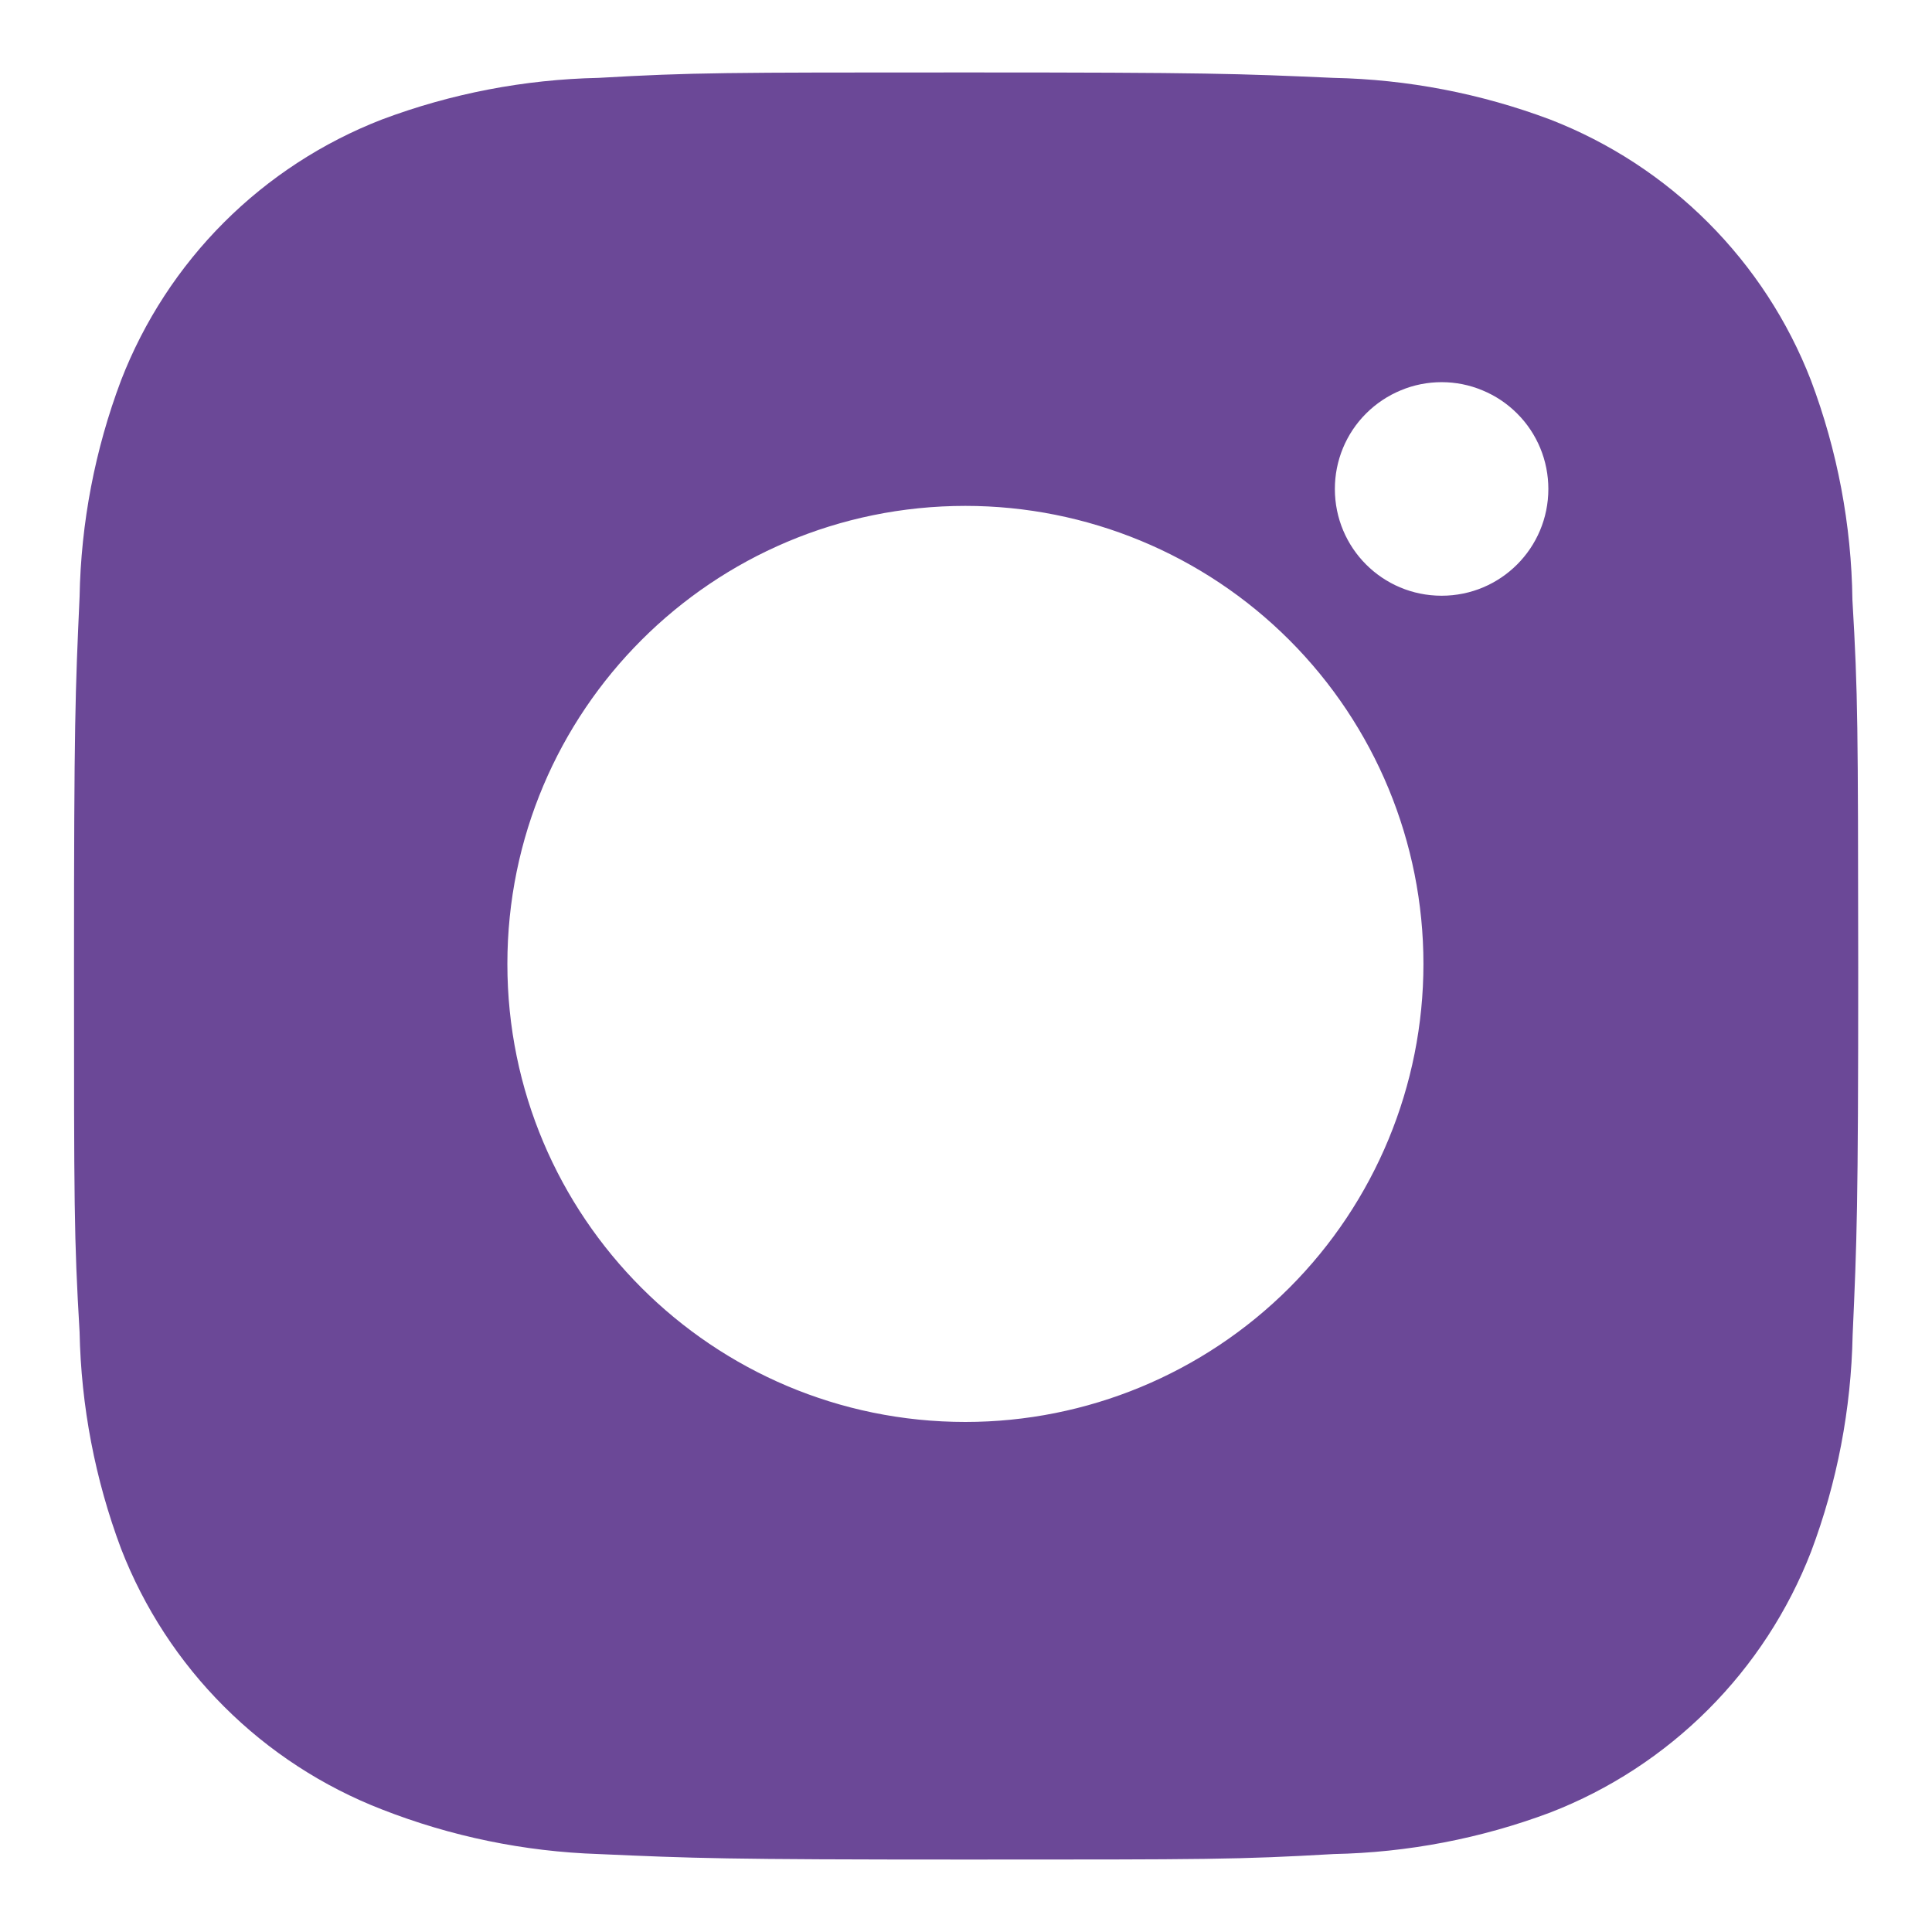 <svg width="26" height="26" viewBox="0 0 26 26" fill="none" xmlns="http://www.w3.org/2000/svg">
<path d="M24.929 8.073C24.916 7.063 24.727 6.064 24.371 5.119C24.062 4.321 23.59 3.598 22.985 2.993C22.381 2.389 21.657 1.917 20.86 1.608C19.927 1.258 18.942 1.068 17.945 1.048C16.663 0.991 16.256 0.975 13 0.975C9.744 0.975 9.327 0.975 8.053 1.048C7.058 1.069 6.072 1.258 5.14 1.608C4.343 1.917 3.619 2.388 3.014 2.993C2.41 3.597 1.938 4.321 1.629 5.119C1.278 6.051 1.089 7.036 1.071 8.032C1.013 9.316 0.996 9.723 0.996 12.979C0.996 16.235 0.996 16.651 1.071 17.925C1.091 18.923 1.279 19.907 1.629 20.841C1.938 21.638 2.41 22.362 3.015 22.966C3.62 23.571 4.344 24.042 5.141 24.351C6.071 24.715 7.056 24.918 8.055 24.951C9.339 25.008 9.745 25.025 13.001 25.025C16.257 25.025 16.675 25.025 17.948 24.951C18.944 24.931 19.93 24.742 20.863 24.392C21.66 24.083 22.383 23.611 22.988 23.006C23.592 22.402 24.064 21.678 24.373 20.881C24.724 19.948 24.912 18.964 24.932 17.965C24.989 16.683 25.007 16.276 25.007 13.019C25.004 9.763 25.004 9.349 24.929 8.073ZM12.992 19.136C9.587 19.136 6.828 16.377 6.828 12.972C6.828 9.567 9.587 6.808 12.992 6.808C14.627 6.808 16.195 7.457 17.351 8.613C18.507 9.769 19.156 11.337 19.156 12.972C19.156 14.607 18.507 16.175 17.351 17.331C16.195 18.486 14.627 19.136 12.992 19.136ZM19.401 8.017C18.605 8.017 17.964 7.375 17.964 6.58C17.964 6.391 18.001 6.204 18.073 6.03C18.145 5.856 18.251 5.697 18.385 5.564C18.518 5.431 18.677 5.325 18.851 5.253C19.025 5.18 19.212 5.143 19.401 5.143C19.589 5.143 19.776 5.18 19.95 5.253C20.125 5.325 20.283 5.431 20.416 5.564C20.55 5.697 20.656 5.856 20.728 6.03C20.8 6.204 20.837 6.391 20.837 6.58C20.837 7.375 20.195 8.017 19.401 8.017Z" fill="#6B4897"/>
</svg>
